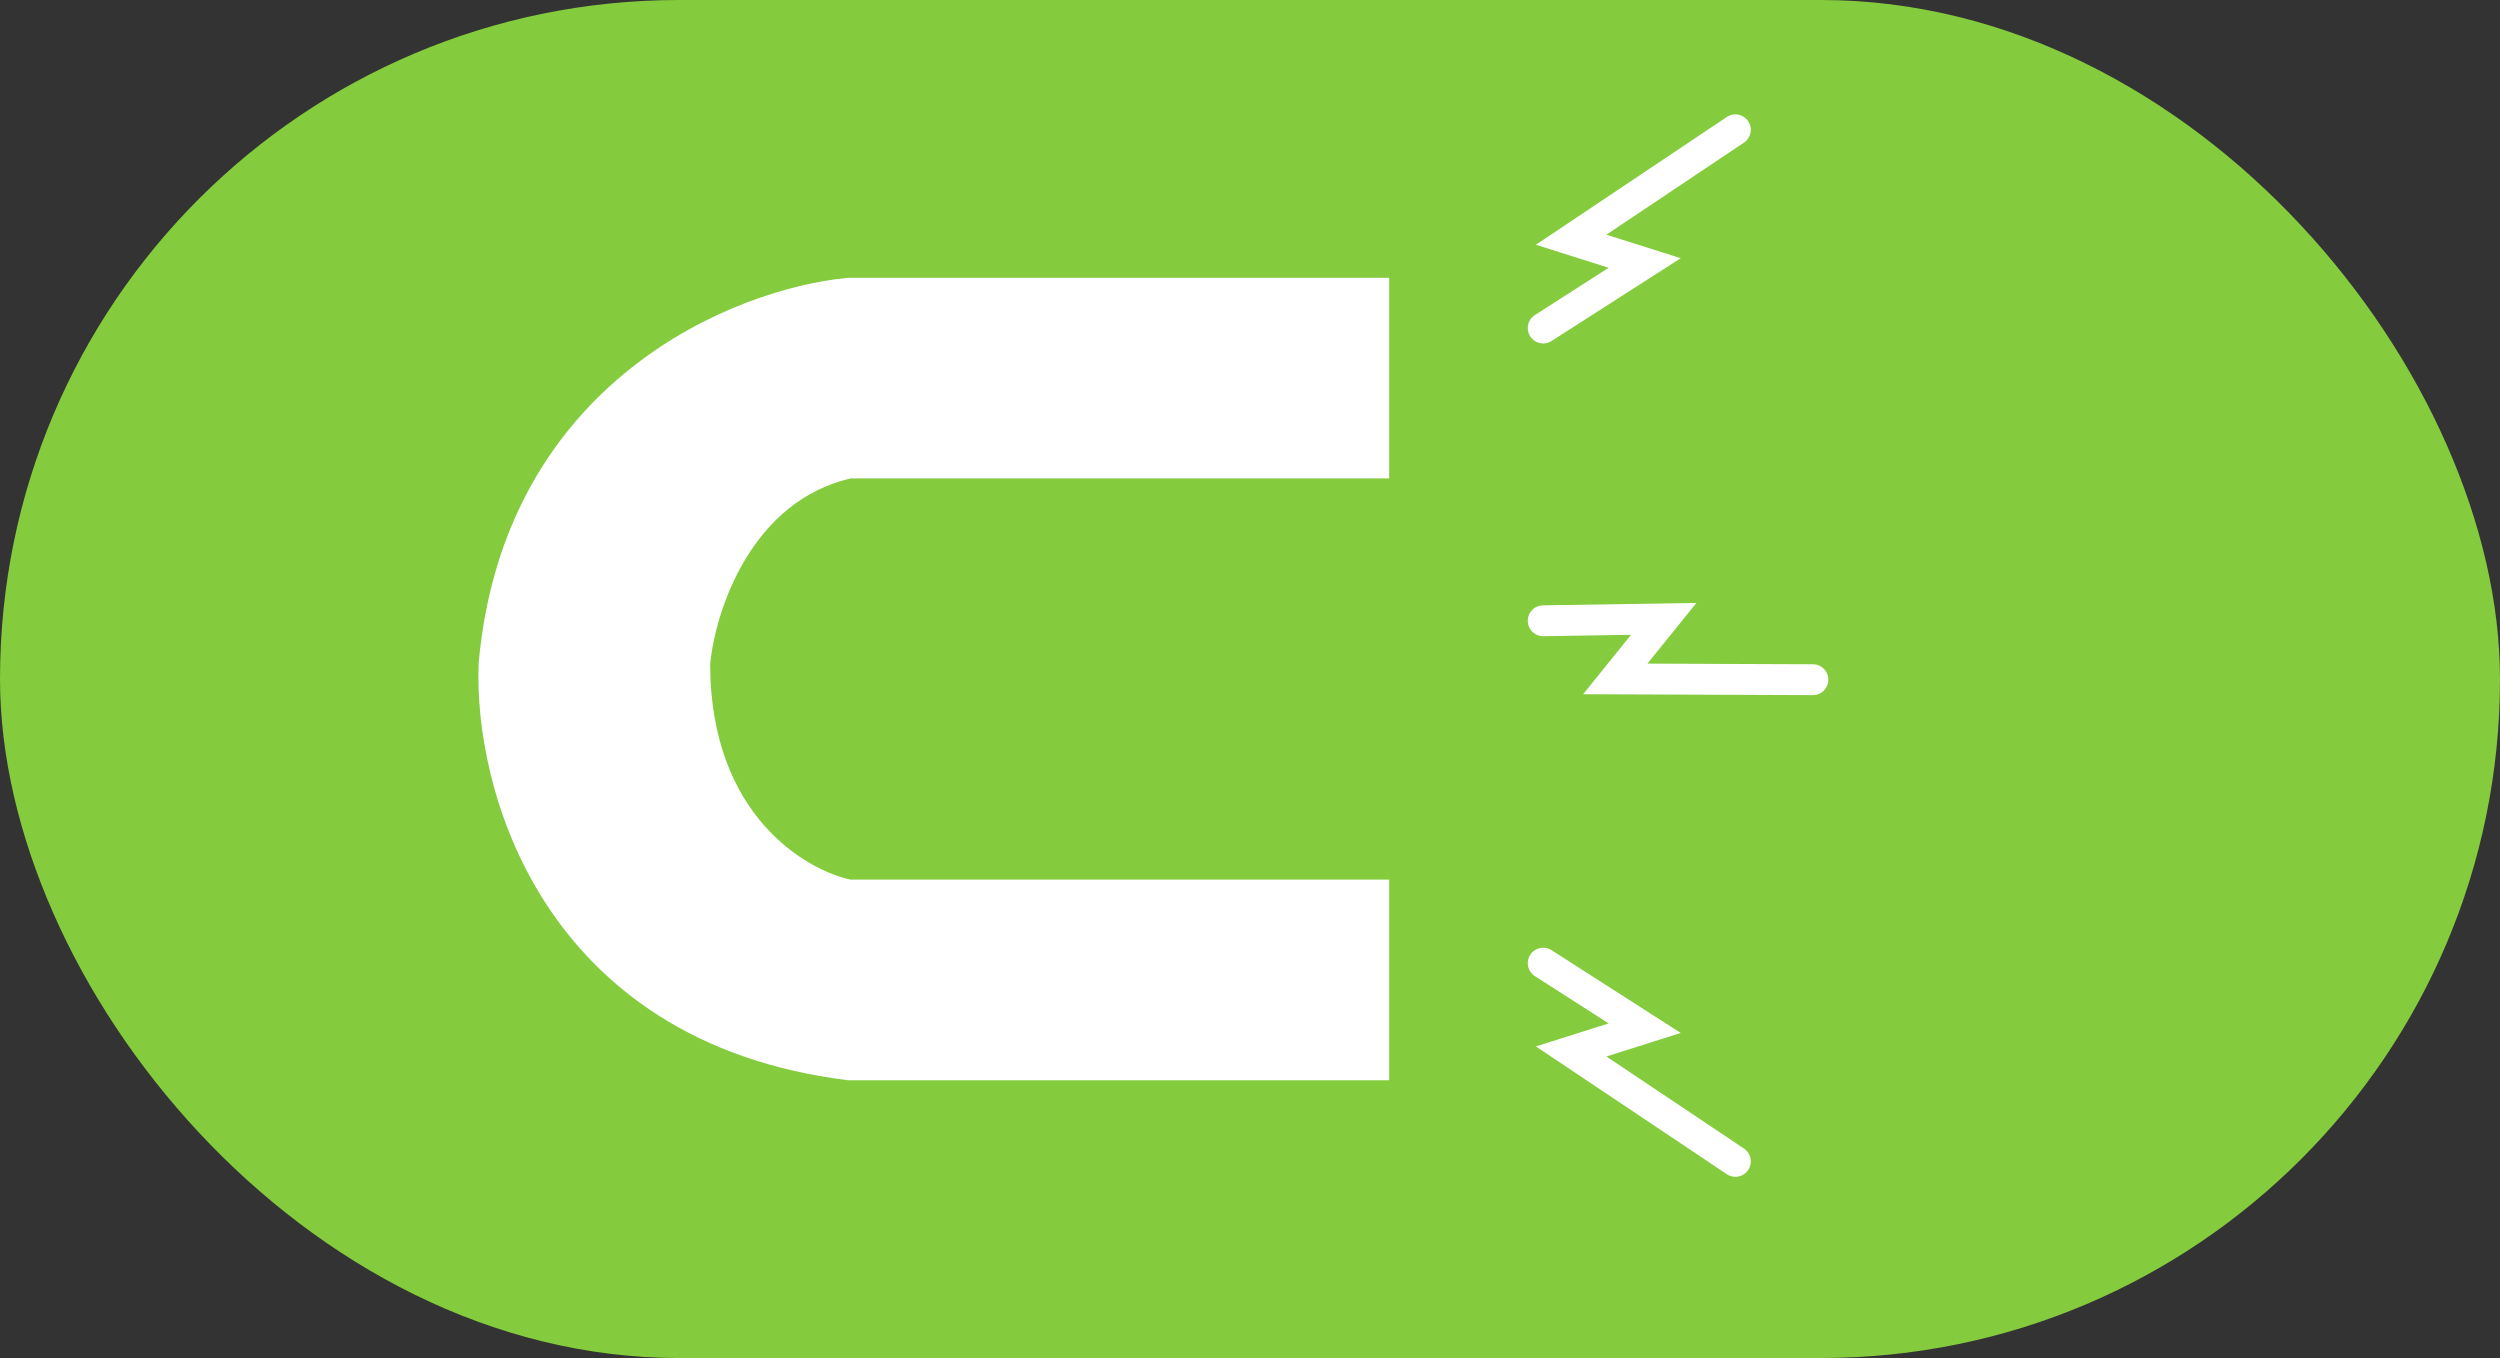 <svg width="81" height="44" viewBox="0 0 81 44" fill="none" xmlns="http://www.w3.org/2000/svg">
<rect x="0" y="0" width="81" height="44" fill="#333333" stroke="none"/>
<rect width="81" height="44" rx="22" fill="#84CB3D"/>
<path d="M50 10.628L53.288 8.521L50.905 7.767L56.226 4.206" stroke="white" stroke-linecap="round"/>
<path d="M50 31.206L53.288 33.313L50.905 34.067L56.226 37.628" stroke="white" stroke-linecap="round"/>
<path d="M50 20.113L53.905 20.051L52.335 21.997L58.738 22.022" stroke="white" stroke-linecap="round"/>
<path d="M27.509 9.5H44.509V15H27.509C23.909 15.8 22.675 19.667 22.509 21.5C22.509 26.7 25.842 28.667 27.509 29H44.509V34.5H27.509C17.909 33.3 15.842 25.333 16.009 21.5C16.809 12.7 24.009 9.833 27.509 9.5Z" fill="white" stroke="white" stroke-linecap="round"/>
</svg>
